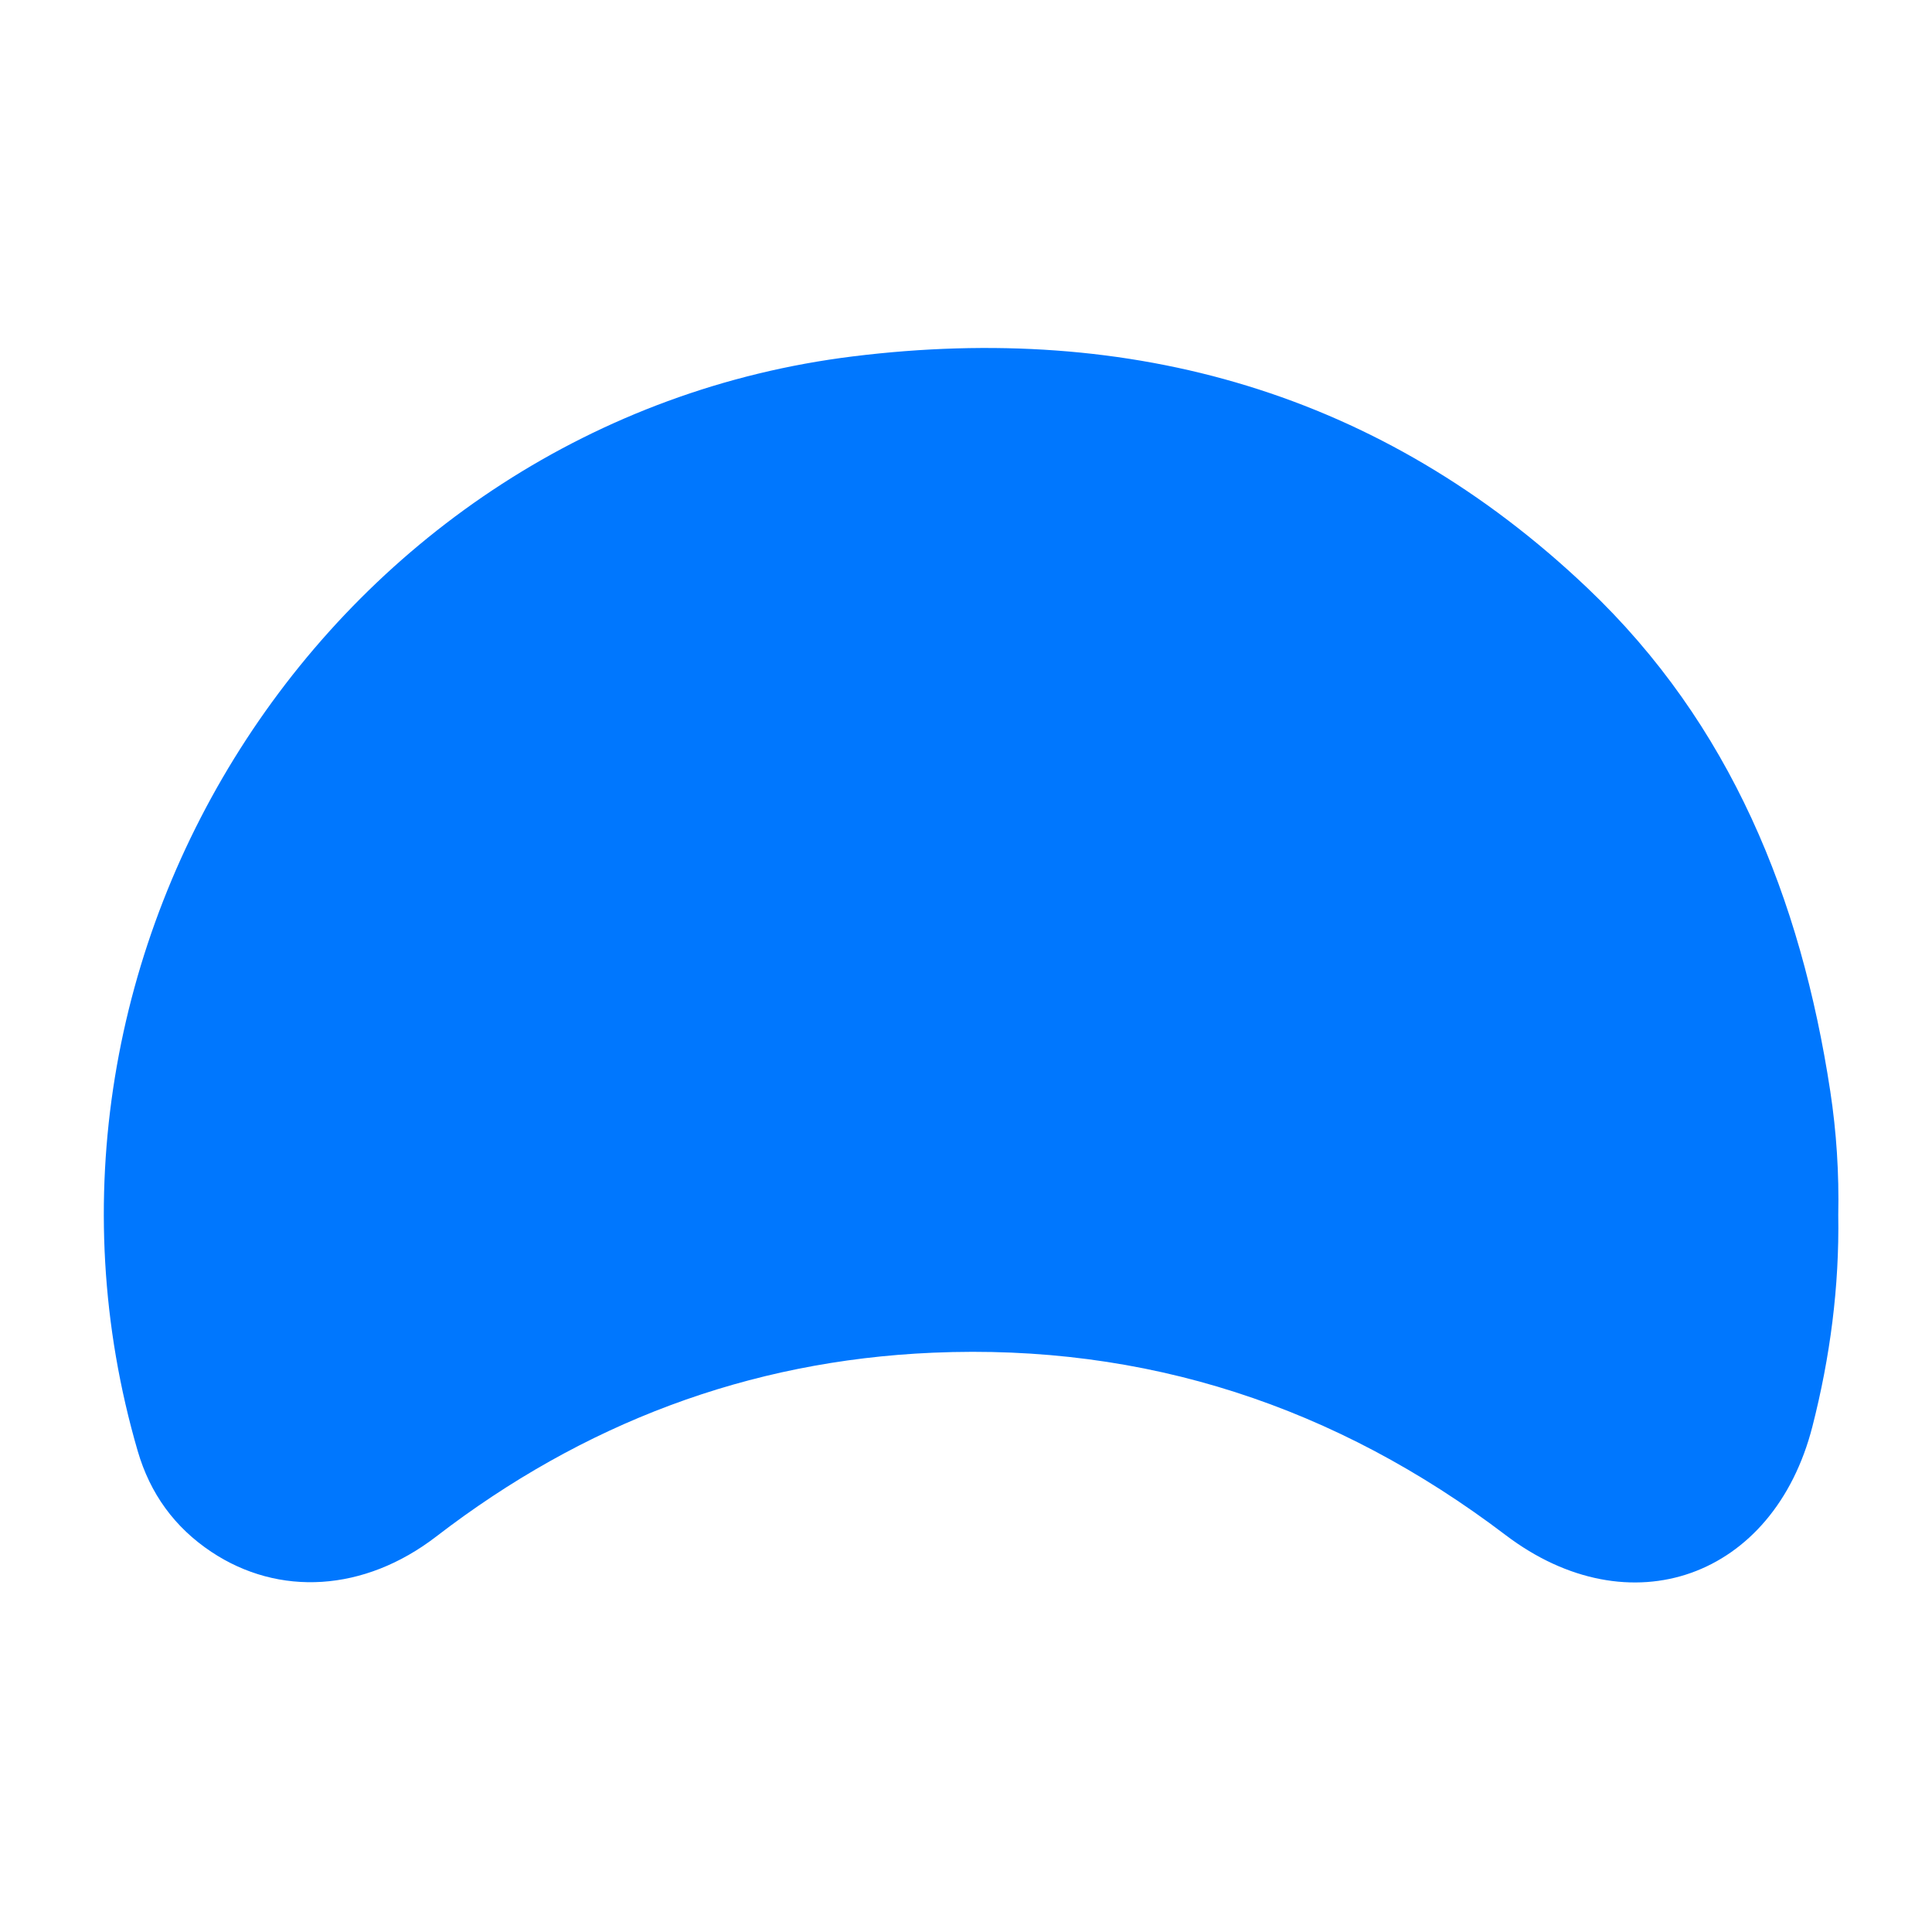 <?xml version="1.0" encoding="utf-8"?>
<!-- Generator: Adobe Illustrator 26.0.3, SVG Export Plug-In . SVG Version: 6.00 Build 0)  -->
<svg version="1.1" id="Laag_1" xmlns="http://www.w3.org/2000/svg" xmlns:xlink="http://www.w3.org/1999/xlink" x="0px" y="0px"
	 viewBox="0 0 1000 1000" style="enable-background:new 0 0 1000 1000;" xml:space="preserve">
<style type="text/css">
	.st0{fill:#0077FE;}
</style>
<g>
	<path class="st0" d="M951.48,628.81c0.6,37.13-4.19,73.62-13.38,109.54c-20.04,78.35-94.54,104.98-158.82,56.18
		c-87.78-66.63-186.45-99.13-296.51-94.37c-95.56,4.13-181.08,36.72-256.97,95.14c-37.34,28.74-81.51,31.15-116.37,7.96
		c-19.1-12.71-31.74-30.2-38.15-52.21C-4.44,491.17,173.42,217.55,441.61,184.45c143.96-17.77,273.31,18.48,380.02,119.89
		c74.21,70.51,110.49,160.71,125.7,260.38C950.57,585.94,951.92,607.33,951.48,628.81z"/>
</g>
</svg>
